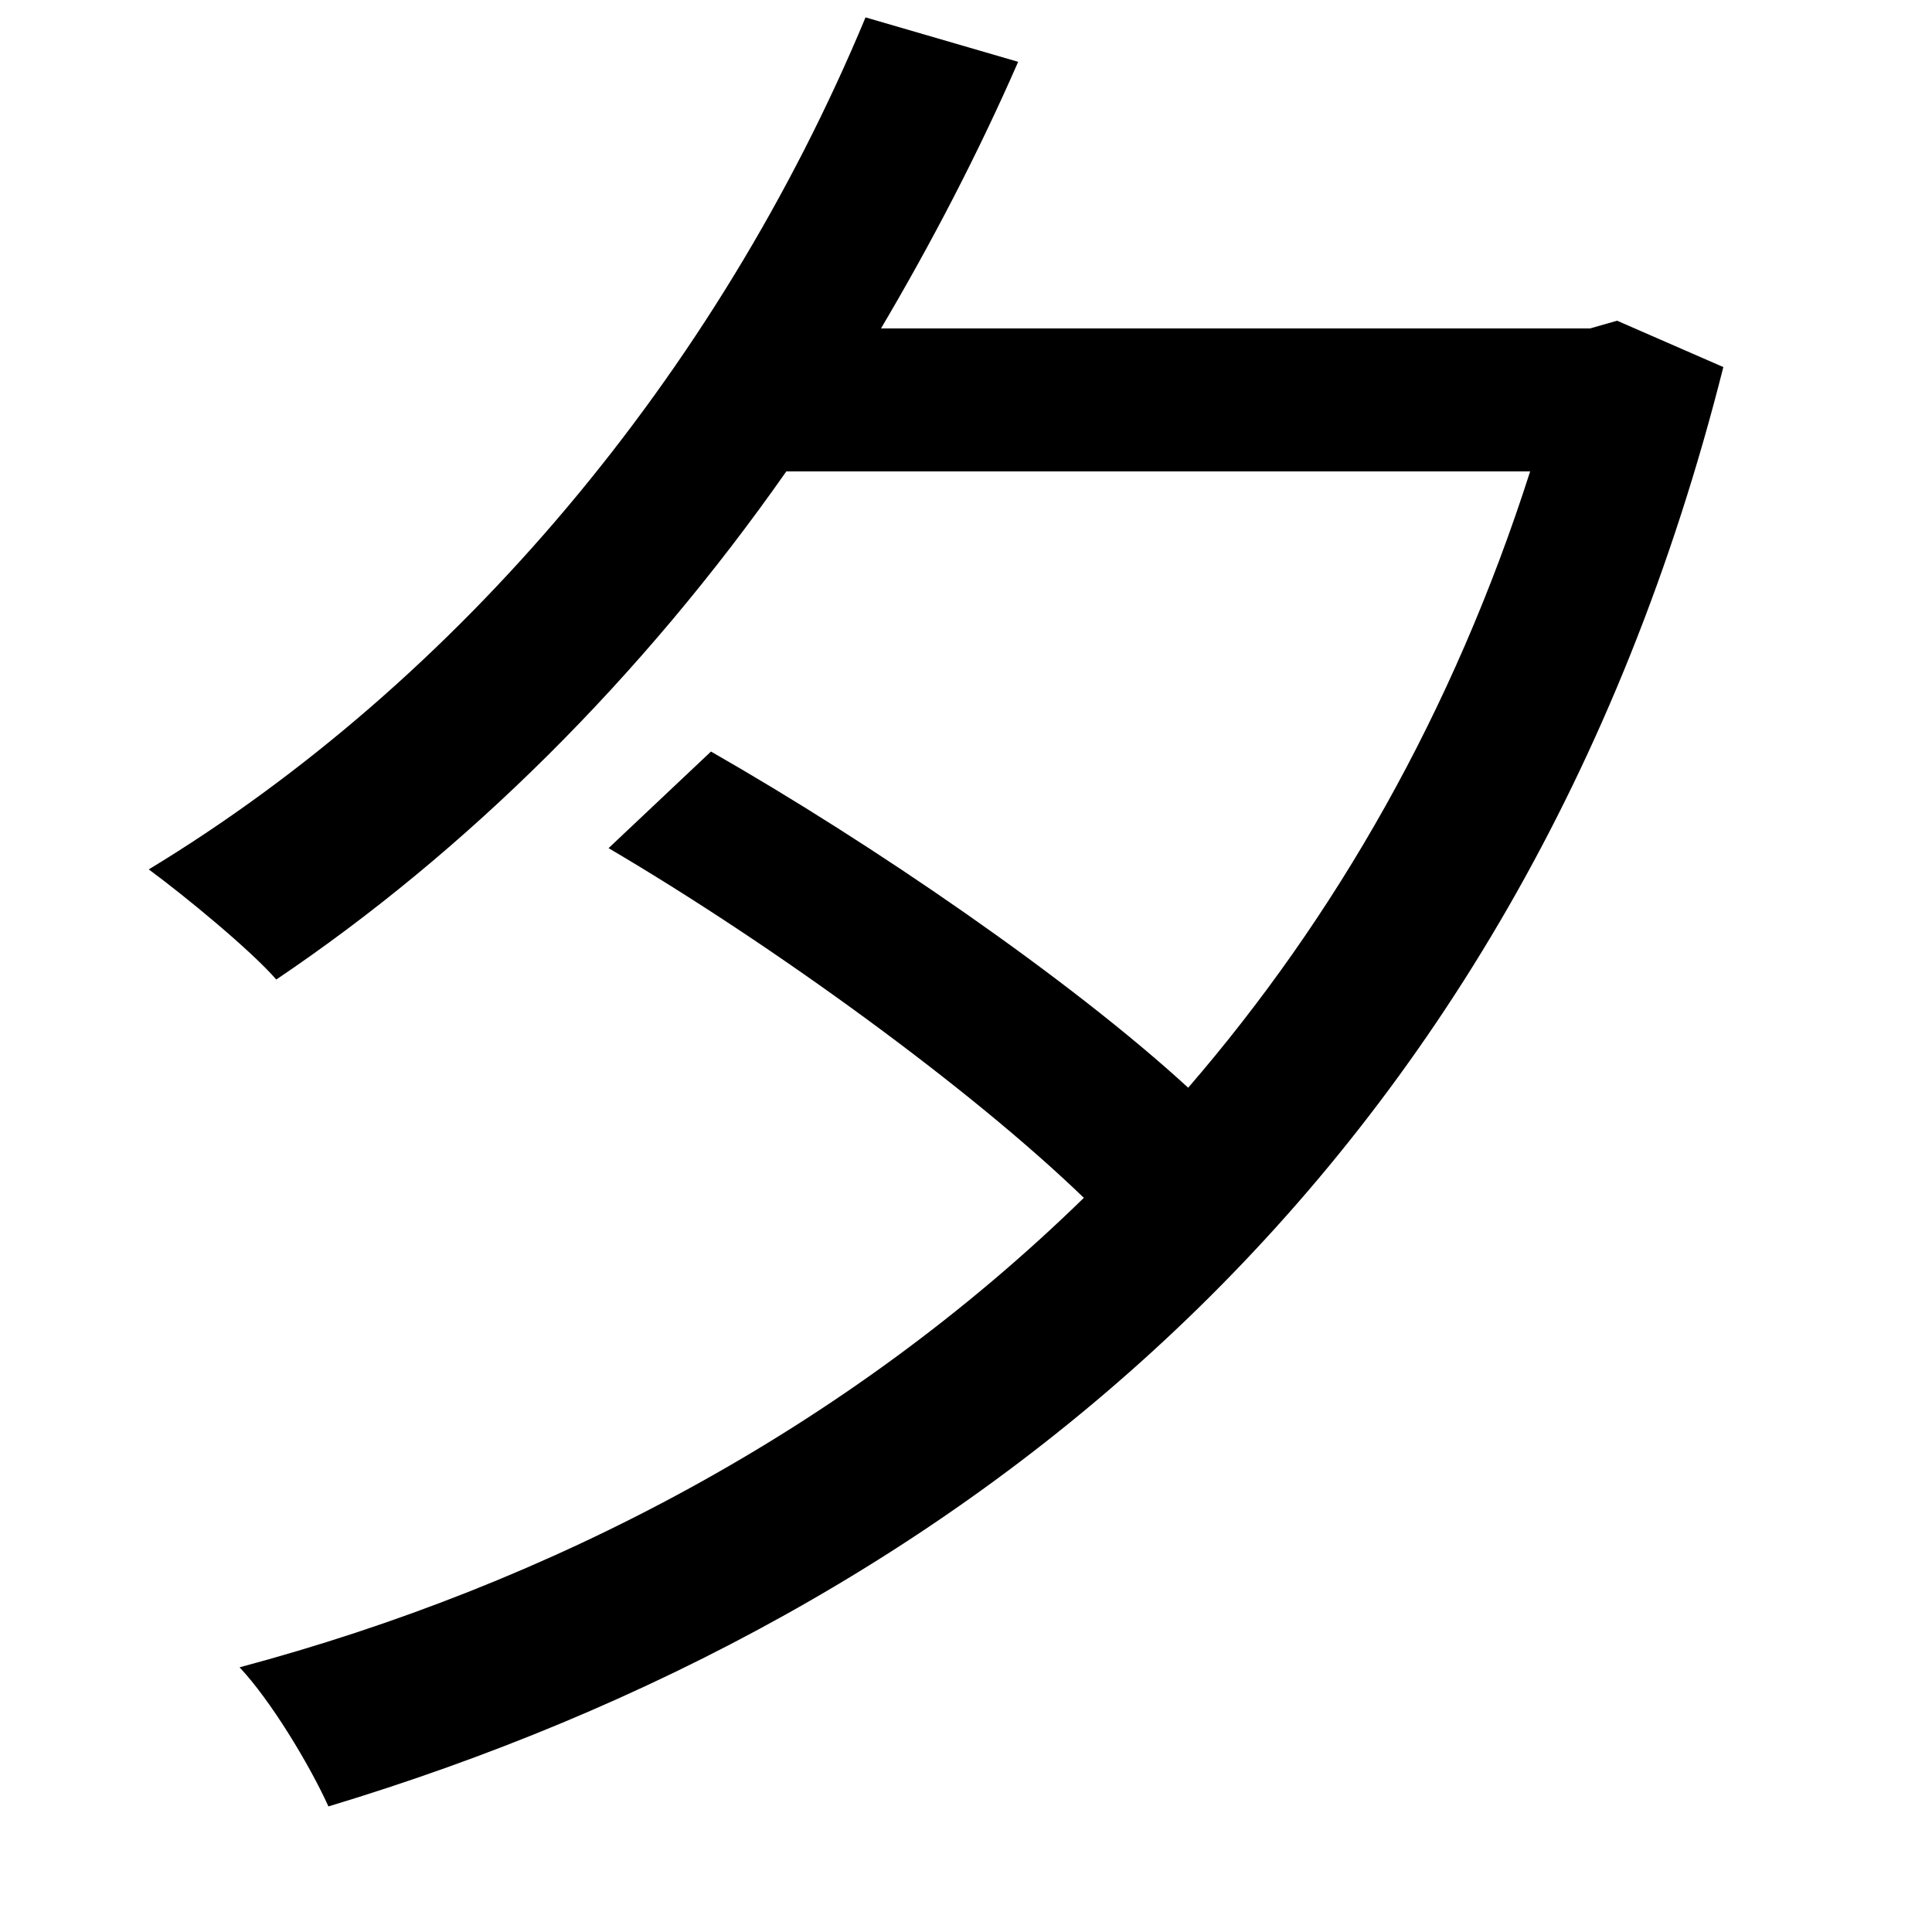 <svg xmlns="http://www.w3.org/2000/svg"
    viewBox="0 0 1000 1000">
  <!--
© 2014-2021 Adobe (http://www.adobe.com/).
Noto is a trademark of Google Inc.
This Font Software is licensed under the SIL Open Font License, Version 1.1. This Font Software is distributed on an "AS IS" BASIS, WITHOUT WARRANTIES OR CONDITIONS OF ANY KIND, either express or implied. See the SIL Open Font License for the specific language, permissions and limitations governing your use of this Font Software.
http://scripts.sil.org/OFL
  -->
<path d="M315 439C400 489 502 563 561 620 438 740 285 820 124 863 140 880 160 913 170 935 498 836 786 610 892 190L837 166 823 170 456 170C482 126 506 80 527 32L448 9C371 194 237 353 77 450 96 464 130 492 143 507 241 441 332 351 407 244L792 244C752 369 691 475 615 563 554 507 452 437 368 389Z"/>
</svg>